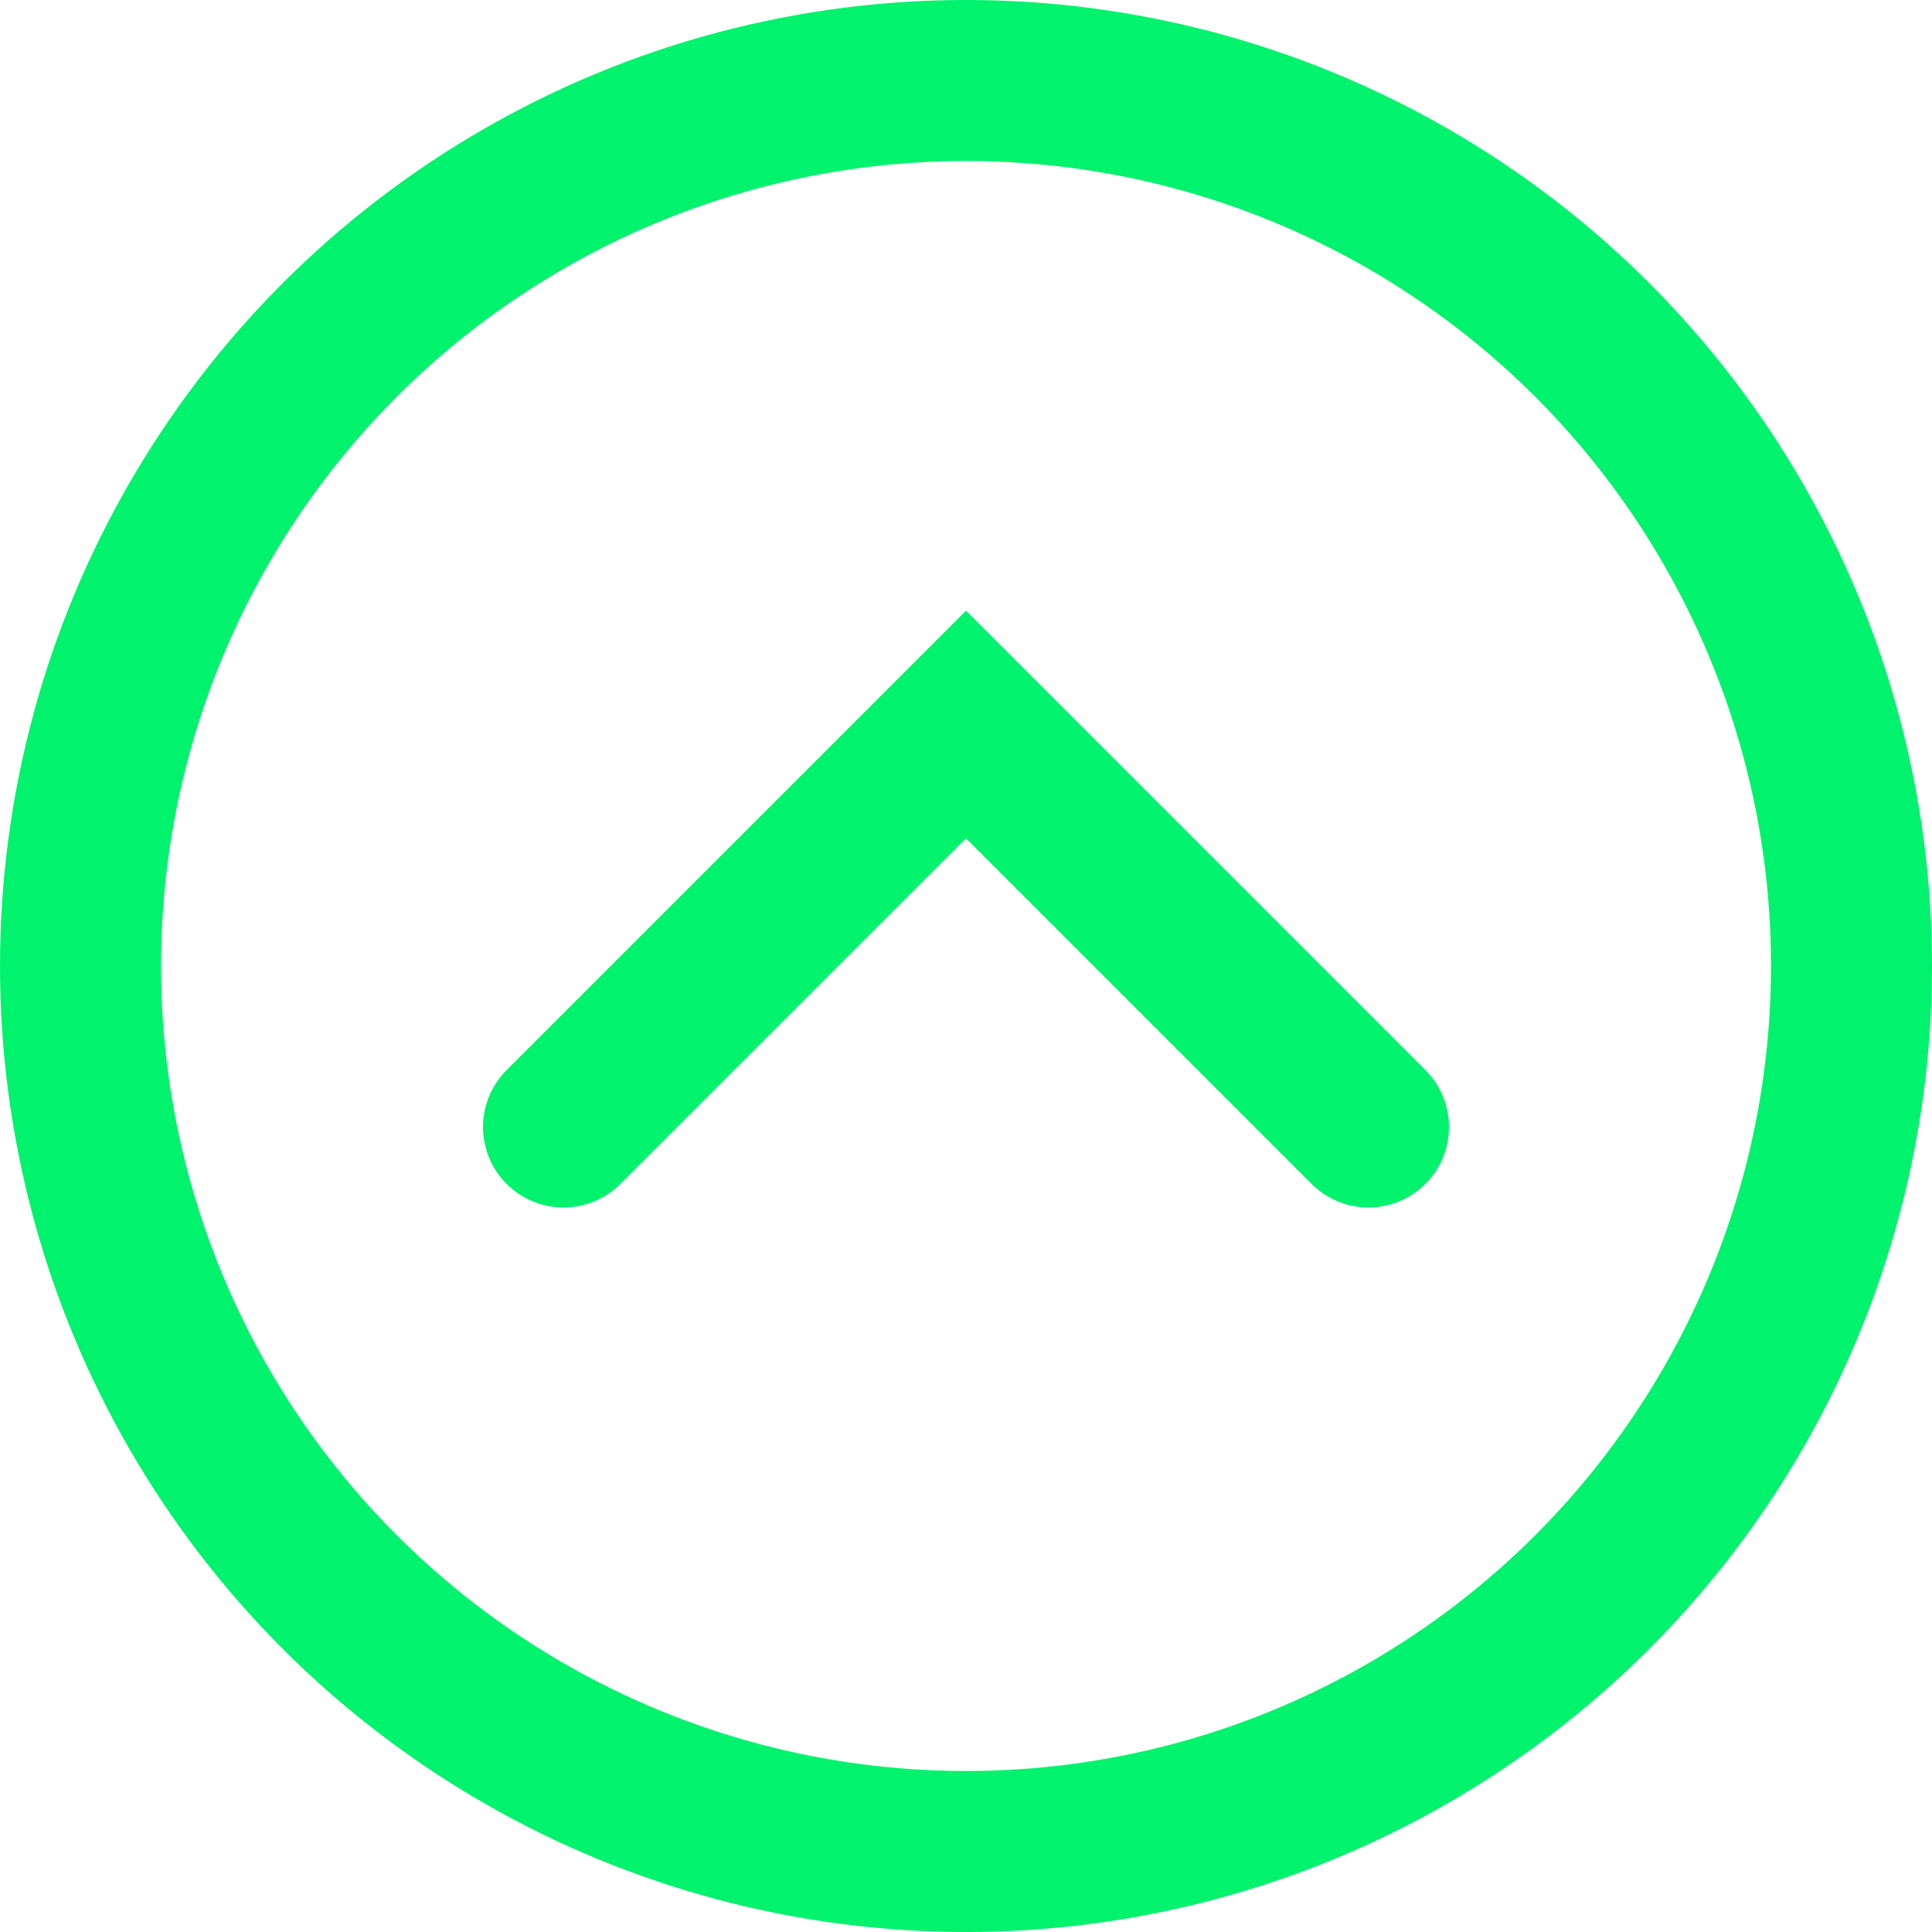 <svg width="24" height="24" viewBox="0 0 24 24" fill="none" xmlns="http://www.w3.org/2000/svg">
<circle cx="12" cy="12" r="11" stroke="#01F26D" stroke-width="2"/>
<path d="M7 14L12 9L17 14" stroke="#01F26D" stroke-width="2" stroke-linecap="round"/>
</svg>
